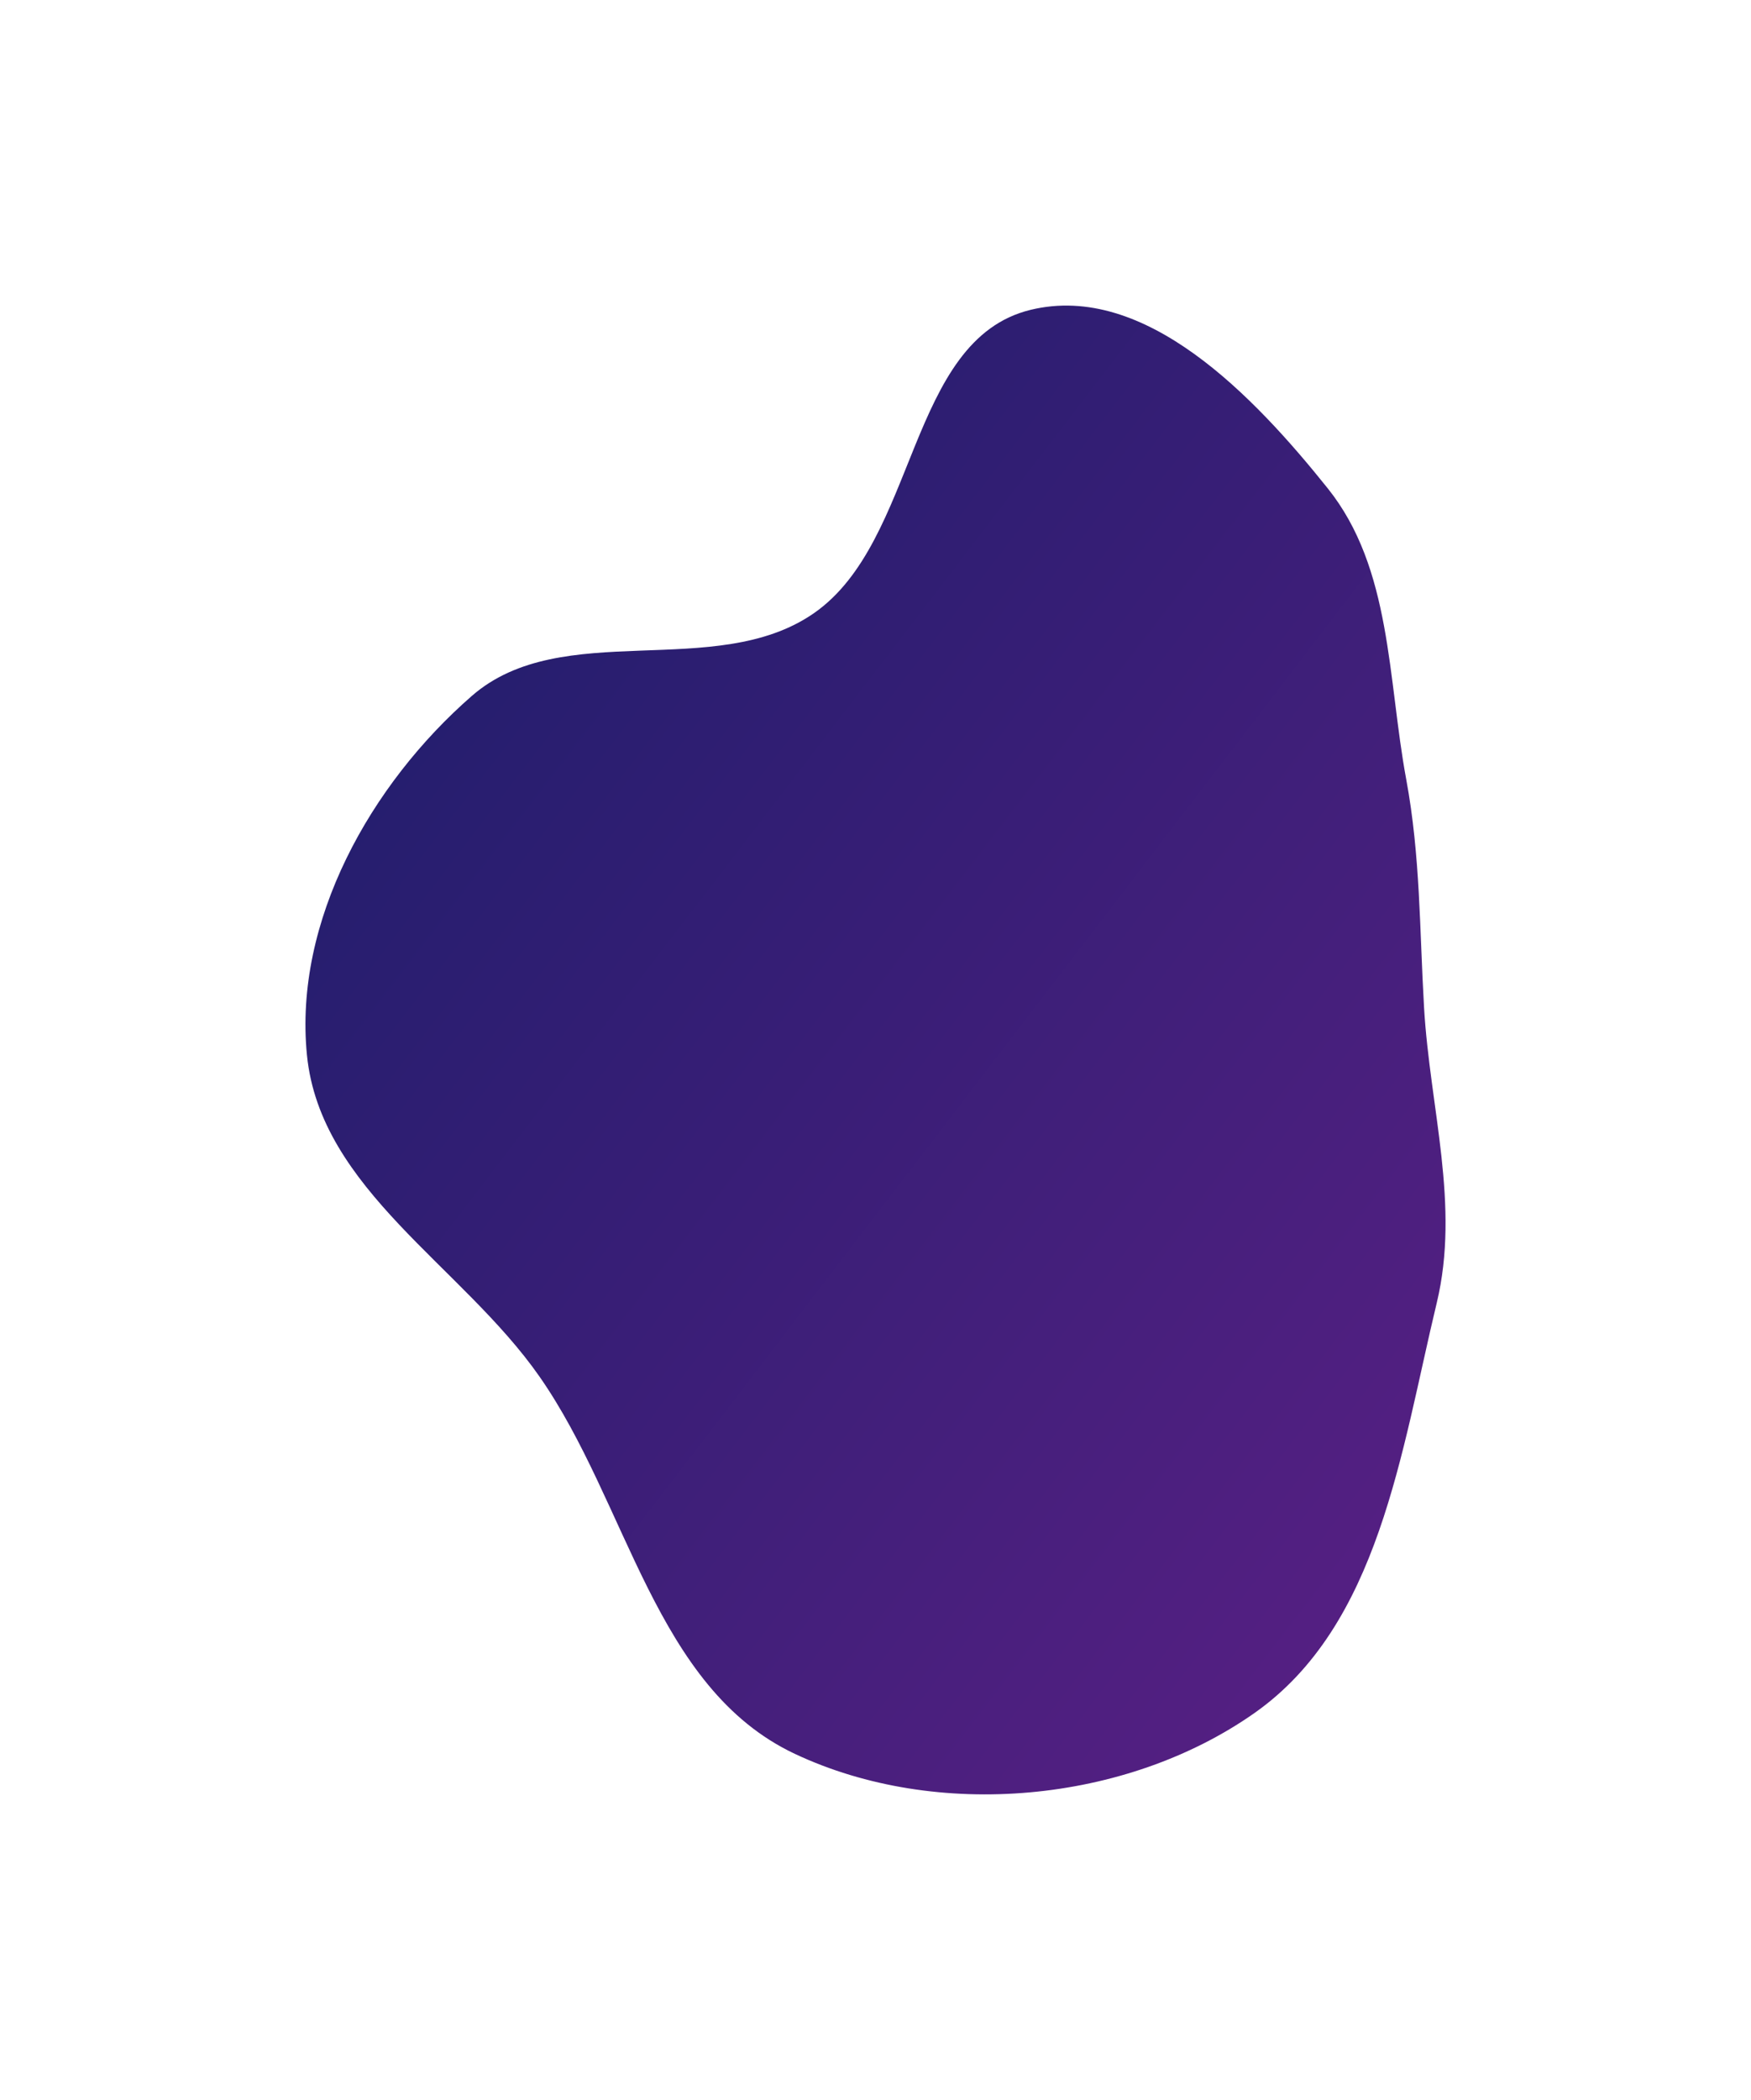 <svg width="986" height="1182" viewBox="0 0 986 1182" fill="none" xmlns="http://www.w3.org/2000/svg">
<g filter="url(#filter0_f_1000_3296)">
<path fill-rule="evenodd" clip-rule="evenodd" d="M580.33 174.398C644.896 158.721 706.215 223.091 747.718 274.953C783.782 320.019 781.344 381.989 791.865 438.731C799.855 481.815 799.348 523.388 801.897 567.132C805.191 623.647 822.282 678.331 809.037 733.373C788.926 816.951 776.715 914.83 706.342 964.245C634.022 1015.03 527.543 1024.81 447.579 987.185C368.604 950.021 353.748 846.346 303.78 774.808C260.265 712.508 180.353 669.459 172.842 593.85C165.361 518.533 208.641 441.416 265.722 391.682C316.489 347.449 402.742 383.531 458.149 345.264C516.963 304.644 510.862 191.266 580.33 174.398Z" fill="url(#paint0_linear_1000_3296)" fill-opacity="0.9"/>
</g>
<defs>
<filter id="filter0_f_1000_3296" x="0" y="0" width="986" height="1182" filterUnits="userSpaceOnUse" color-interpolation-filters="sRGB">
<feFlood flood-opacity="0" result="BackgroundImageFix"/>
<feBlend mode="normal" in="SourceGraphic" in2="BackgroundImageFix" result="shape"/>
<feGaussianBlur stdDeviation="86" result="effect1_foregroundBlur_1000_3296"/>
</filter>
<linearGradient id="paint0_linear_1000_3296" x1="172" y1="172" x2="981.112" y2="791.869" gradientUnits="userSpaceOnUse">
<stop stop-color="#000559"/>
<stop offset="1" stop-color="#490778"/>
</linearGradient>
</defs>
</svg>
